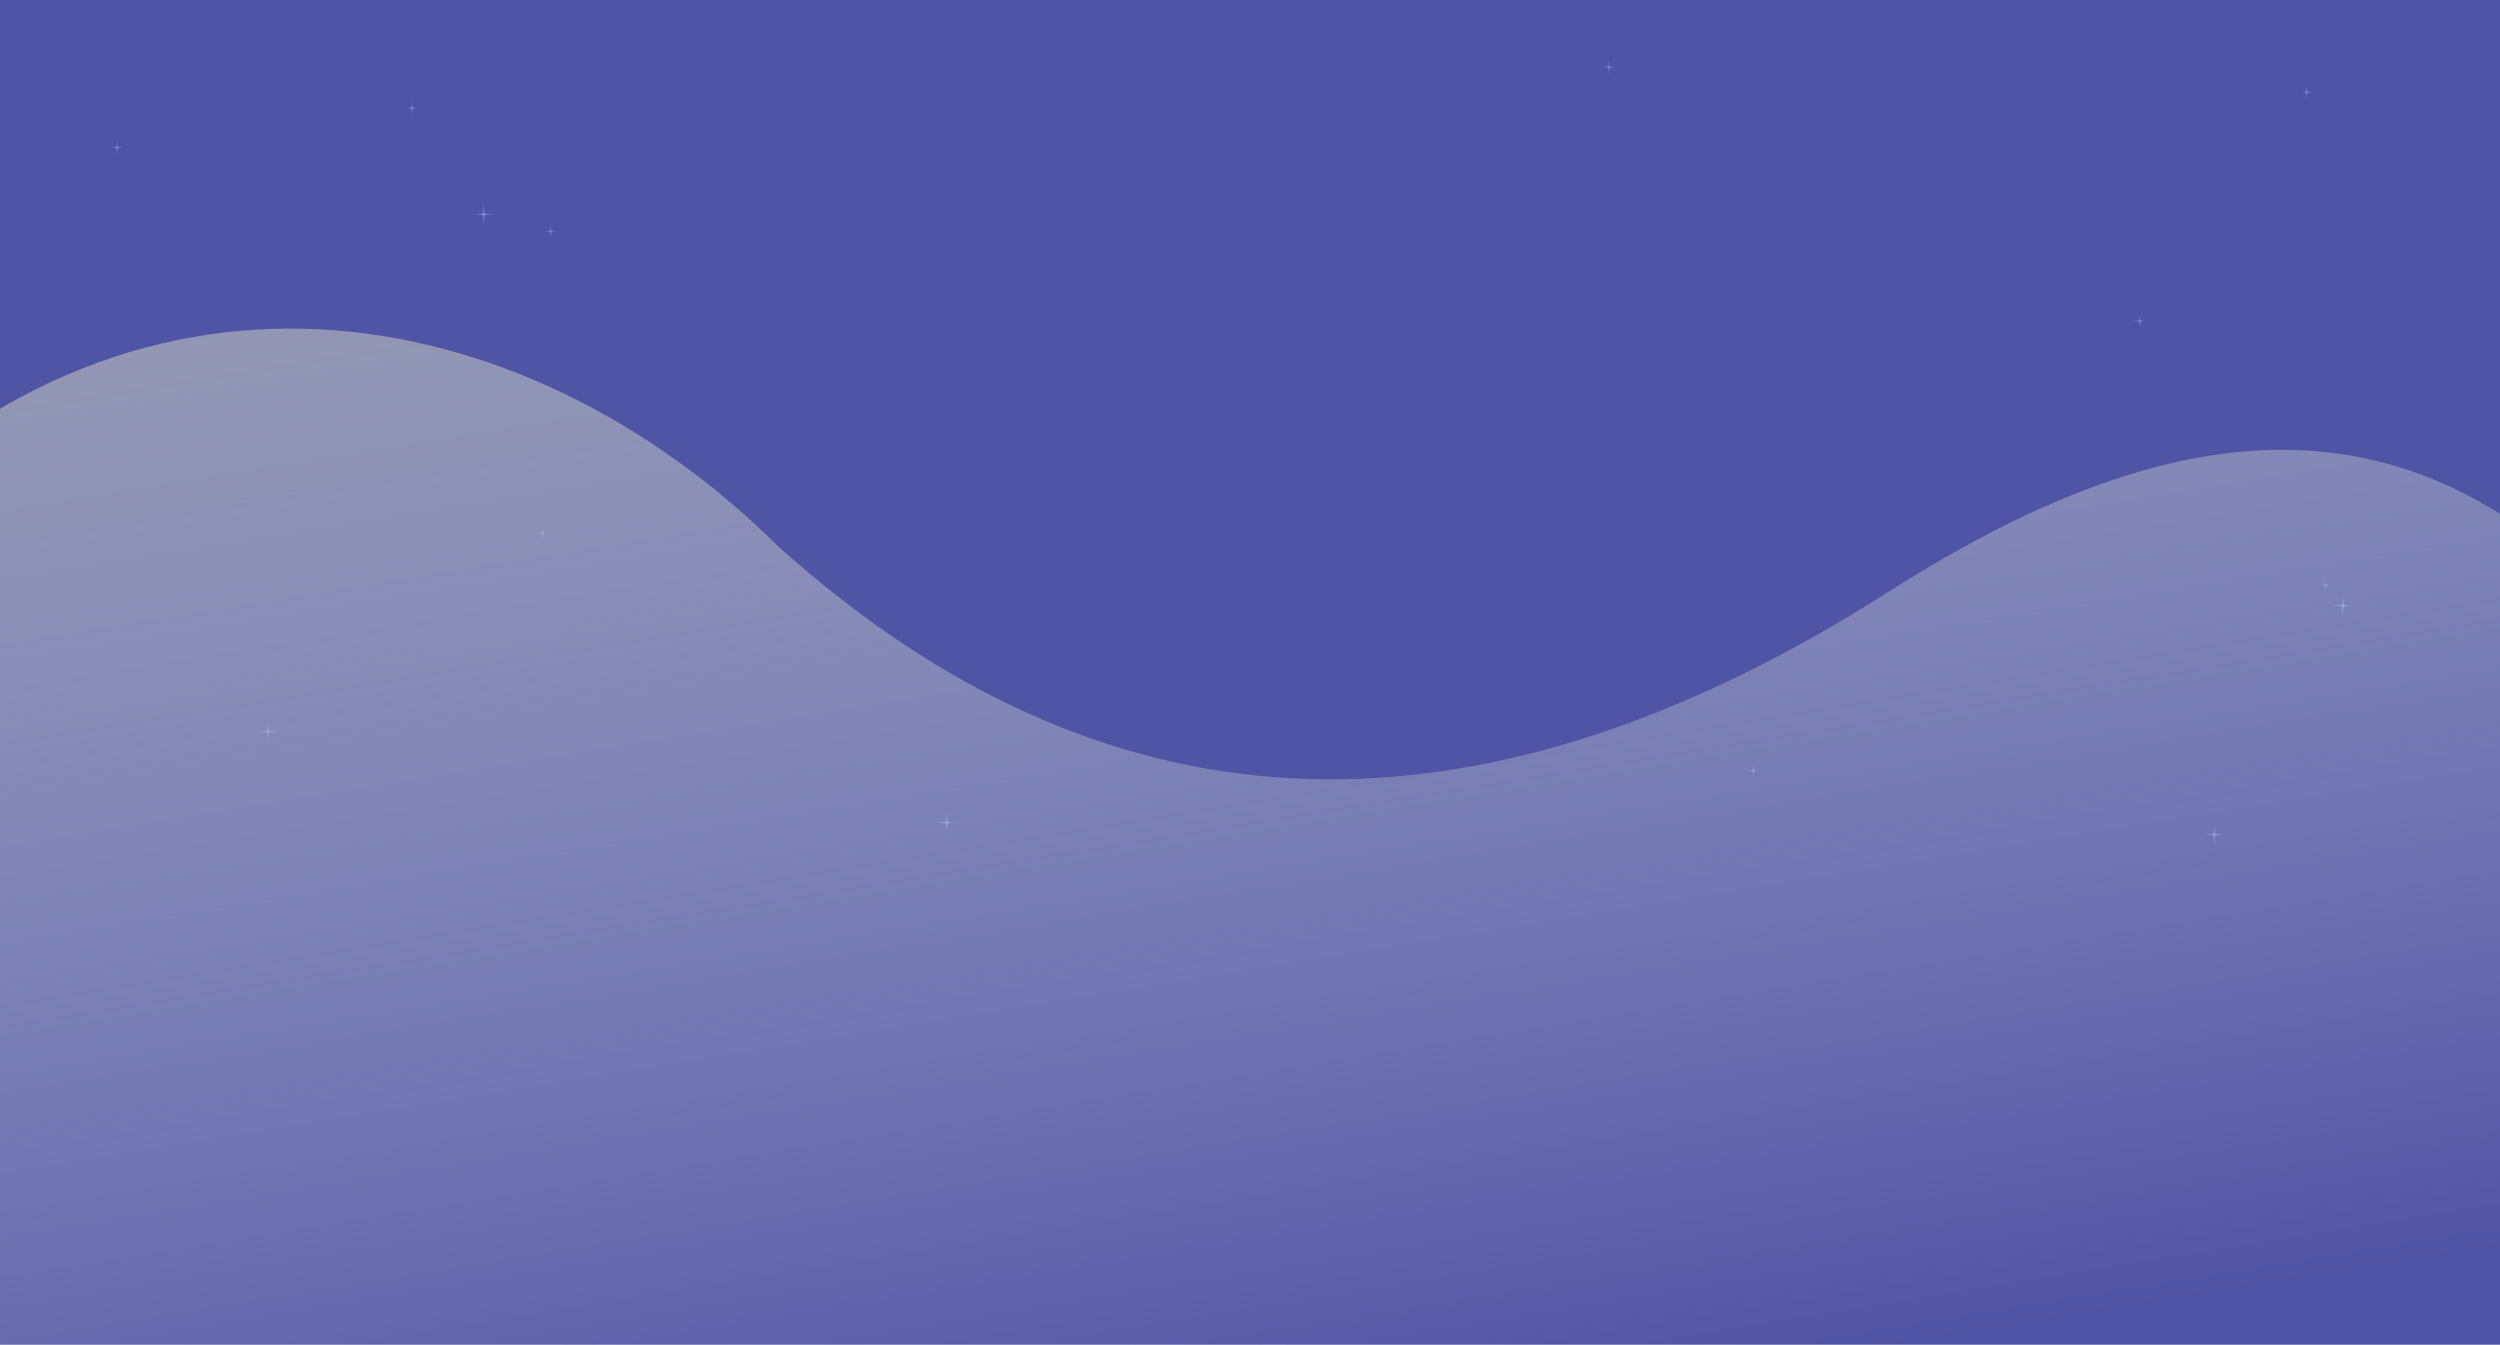 <svg xmlns="http://www.w3.org/2000/svg" xmlns:xlink="http://www.w3.org/1999/xlink" viewBox="0 0 1442.01 775.64"><defs><style>.cls-1{isolation:isolate;}.cls-2{fill:#5054a4;}.cls-3{fill:#7a89d3;}.cls-4{fill-rule:evenodd;mix-blend-mode:multiply;fill:url(#linear-gradient);}</style><linearGradient id="linear-gradient" x1="759.45" y1="1072.03" x2="599.93" y2="93.07" gradientUnits="userSpaceOnUse"><stop offset="0.24" stop-color="#e4e8ef" stop-opacity="0"/><stop offset="0.98" stop-color="#afb3ba" stop-opacity="0.7"/></linearGradient></defs><title>Indigo gradient layer header bg-30</title><g class="cls-1"><g id="Layer_1" data-name="Layer 1"><rect class="cls-2" x="-23.04" y="-20.64" width="1484.37" height="807.74"/><path class="cls-3" d="M1330.45,48.56s-.06,3.72.41,4.19,4.19.41,4.19.41-3.86.08-4.19.4a26.42,26.42,0,0,0-.41,4.2s0-3.82-.41-4.2-4.19-.4-4.19-.4,3.84,0,4.19-.41S1330.45,48.56,1330.45,48.56Z"/><path class="cls-3" d="M1277.15,474.45s-.1,5.67.61,6.38,6.38.61,6.38.61-5.88.12-6.38.62-.61,6.38-.61,6.38-.05-5.8-.62-6.38-6.38-.62-6.38-.62,5.84-.07,6.38-.61S1277.15,474.45,1277.15,474.45Z"/><path class="cls-3" d="M546.08,467.46s-.09,5.67.62,6.38,6.37.61,6.37.61-5.87.12-6.37.62-.62,6.37-.62,6.37,0-5.79-.62-6.37-6.37-.62-6.37-.62,5.83-.08,6.37-.61S546.08,467.46,546.08,467.46Z"/><path class="cls-3" d="M154.75,415.09s-.1,5.67.61,6.38,6.38.62,6.38.62-5.88.11-6.38.61-.61,6.38-.61,6.38-.05-5.8-.62-6.38-6.38-.61-6.38-.61,5.84-.08,6.38-.62S154.75,415.09,154.75,415.09Z"/><path class="cls-3" d="M279,116.61s-.09,5.66.62,6.37,6.37.62,6.37.62-5.87.12-6.37.61-.62,6.38-.62,6.38,0-5.8-.62-6.38-6.37-.61-6.37-.61,5.83-.08,6.37-.62S279,116.61,279,116.61Z"/><path class="cls-3" d="M1341.49,332.89s-.06,3.73.41,4.2,4.19.4,4.19.4-3.86.08-4.19.41a26.3,26.3,0,0,0-.41,4.19s0-3.81-.41-4.19-4.19-.41-4.19-.41,3.84-.05,4.19-.4S1341.49,332.89,1341.49,332.89Z"/><path class="cls-3" d="M1011.36,440s-.06,3.72.4,4.19,4.2.41,4.2.41-3.87.07-4.2.4a26.21,26.21,0,0,0-.4,4.19s0-3.81-.41-4.19-4.19-.4-4.19-.4,3.84-.06,4.19-.41S1011.36,440,1011.36,440Z"/><path class="cls-3" d="M928,34.14s-.06,3.73.41,4.2,4.19.4,4.19.4-3.87.08-4.19.41a26.3,26.3,0,0,0-.41,4.19s0-3.81-.41-4.19-4.19-.41-4.19-.41,3.84-.05,4.19-.4S928,34.14,928,34.14Z"/><path class="cls-3" d="M317.6,128.81s-.06,3.73.4,4.2,4.2.4,4.2.4-3.87.08-4.2.41a26.21,26.21,0,0,0-.4,4.19s0-3.81-.41-4.19-4.19-.41-4.19-.41,3.84,0,4.19-.4S317.6,128.81,317.6,128.81Z"/><path class="cls-3" d="M67.56,80.49s-.06,3.73.41,4.19,4.19.41,4.19.41-3.86.08-4.19.41a26.19,26.19,0,0,0-.41,4.19s0-3.82-.4-4.19-4.2-.41-4.2-.41,3.84,0,4.2-.41S67.56,80.49,67.56,80.49Z"/><path class="cls-3" d="M313,302.68s-.06,3.73.4,4.2,4.2.4,4.2.4-3.87.08-4.2.41a27.42,27.42,0,0,0-.4,4.19s0-3.81-.41-4.19-4.19-.41-4.19-.41,3.84,0,4.19-.4S313,302.68,313,302.68Z"/><path class="cls-3" d="M237.66,57.76s-.06,3.72.41,4.19,4.19.41,4.19.41-3.86.07-4.19.4a26.42,26.42,0,0,0-.41,4.2s0-3.82-.41-4.2-4.19-.4-4.19-.4,3.84-.06,4.19-.41S237.66,57.76,237.66,57.76Z"/><path class="cls-3" d="M1234.26,180.55s-.06,3.72.41,4.19,4.19.4,4.19.4-3.87.08-4.19.41a26.3,26.3,0,0,0-.41,4.19s0-3.81-.41-4.19-4.19-.41-4.19-.41,3.84,0,4.19-.4S1234.26,180.55,1234.26,180.55Z"/><path class="cls-3" d="M1351.36,342.28s-.09,5.67.62,6.38,6.38.62,6.38.62-5.88.11-6.38.61-.62,6.38-.62,6.38,0-5.8-.61-6.38-6.38-.61-6.38-.61,5.84-.08,6.38-.62S1351.36,342.28,1351.36,342.28Z"/><path class="cls-4" d="M1535.89,384.76c-127.67-163.85-271.8-154.75-446.6-43.39-262.19,167-470,126.73-640.43-26.24C302,169.63,74.05,125.62-100.63,319c-116.45,128.9-133.86,294.81-52.22,477.75L1526,828Z"/></g></g></svg>